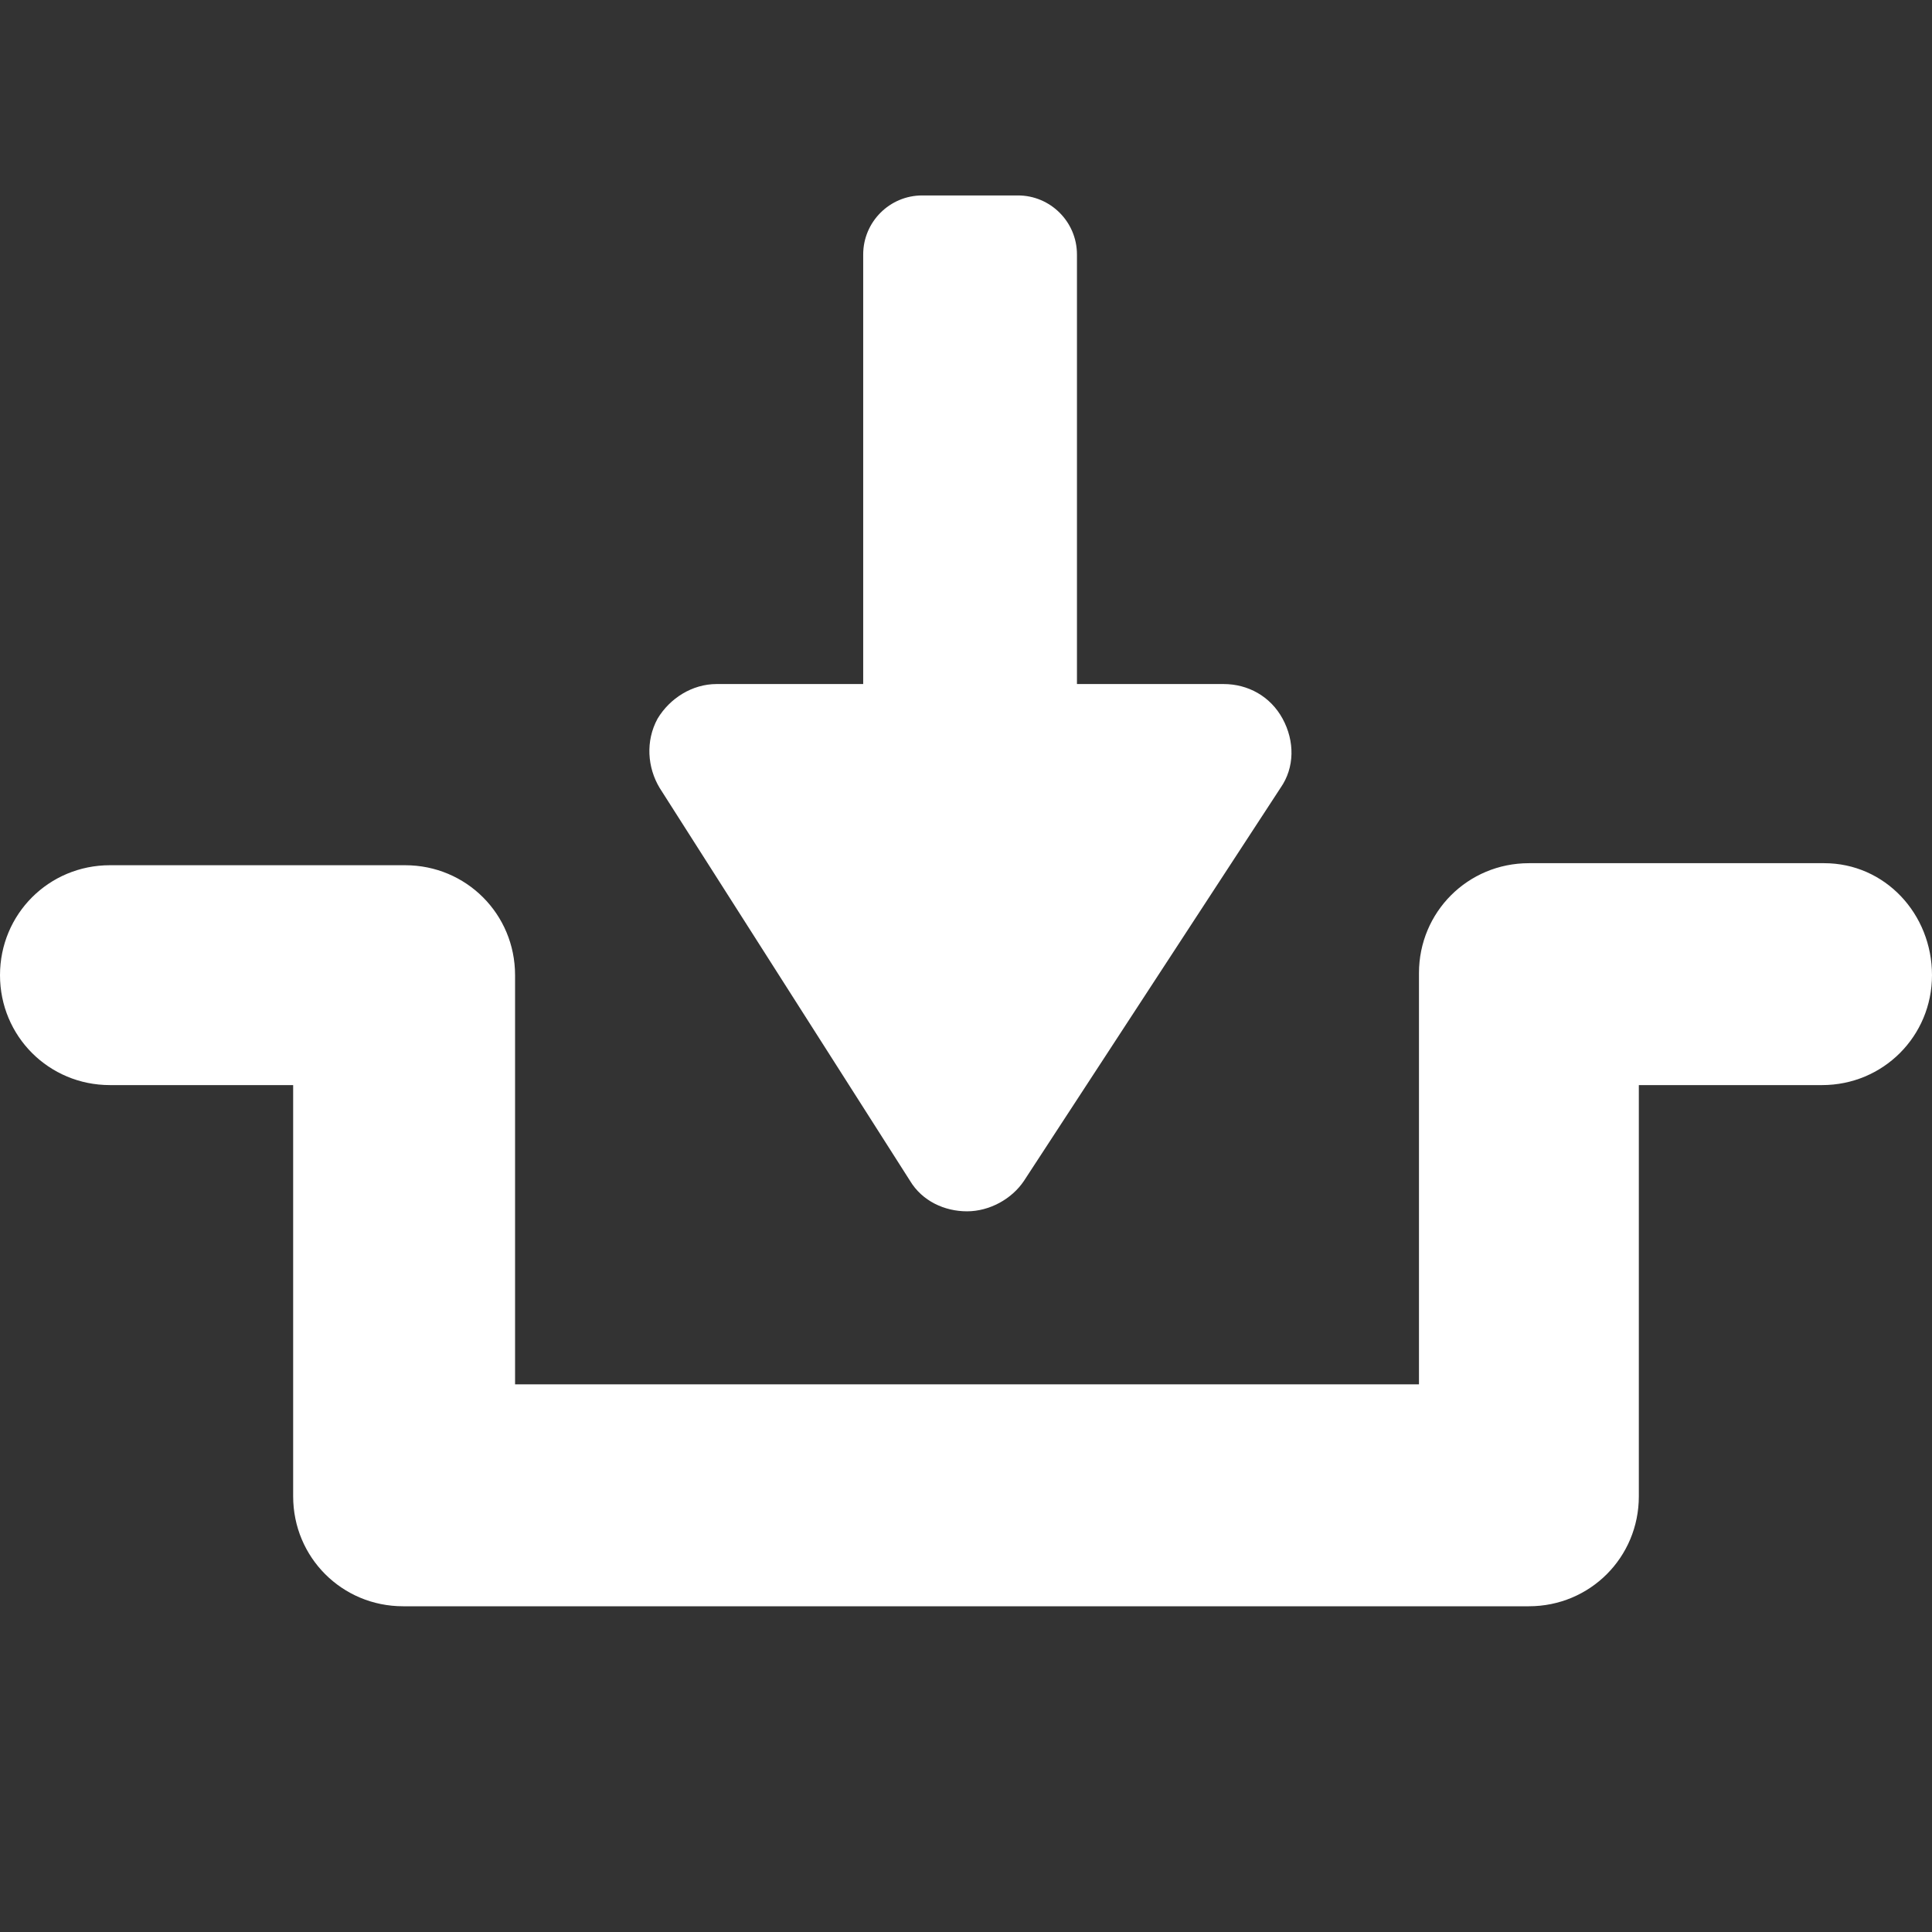 <?xml version="1.0" encoding="UTF-8" standalone="no"?>
<svg
   xmlns:dc="http://purl.org/dc/elements/1.1/"
   xmlns:cc="http://creativecommons.org/ns#"
   xmlns:rdf="http://www.w3.org/1999/02/22-rdf-syntax-ns#"
   xmlns:svg="http://www.w3.org/2000/svg"
   xmlns="http://www.w3.org/2000/svg"
   xmlns:sodipodi="http://sodipodi.sourceforge.net/DTD/sodipodi-0.dtd"
   xmlns:inkscape="http://www.inkscape.org/namespaces/inkscape"
   version="1.1"
   x="0px"
   y="0px"
   viewBox="0 0 94.9 94.9"
   xml:space="preserve"
   id="svg26"
   sodipodi:docname="insert-icon.svg"
   width="94.9"
   height="94.9"
   inkscape:version="0.92.5 (2060ec1f9f, 2020-04-08)"><rect x="0" y="0" width="94.9" height="94.9" fill="#333333" stroke="none"/><defs
     id="defs30" /><sodipodi:namedview
     pagecolor="#ffffff"
     bordercolor="#666666"
     borderopacity="1"
     objecttolerance="10"
     gridtolerance="10"
     guidetolerance="10"
     inkscape:pageopacity="0"
     inkscape:pageshadow="2"
     inkscape:window-width="1920"
     inkscape:window-height="1016"
     id="namedview28"
     showgrid="false"
     fit-margin-top="0"
     fit-margin-left="0"
     fit-margin-right="0"
     fit-margin-bottom="0"
     inkscape:zoom="0.944"
     inkscape:cx="527.30408"
     inkscape:cy="-214.53341"
     inkscape:window-x="0"
     inkscape:window-y="27"
     inkscape:window-maximized="1"
     inkscape:current-layer="svg26" /><path
     inkscape:connector-curvature="0"
     id="path12"
     d="m 44.7,58 c 0.6,1 1.7,1.5 2.8,1.5 v 0 c 1.1,0 2.2,-0.6 2.8,-1.5 l 12.6,-19.3 c 0.7,-1 0.7,-2.3 0.1,-3.4 -0.6,-1.1 -1.7,-1.7 -2.9,-1.7 h -7.2 v -21.1 c 0,-1.6 -1.3,-2.9 -2.9,-2.9 h -4.7 c -1.6,0 -2.9,1.3 -2.9,2.9 v 21.1 h -7.2 c -1.2,0 -2.3,0.7 -2.9,1.7 -0.6,1.1 -0.5,2.4 0.1,3.4 z"
     style="fill:#ffffff" /><path
     inkscape:connector-curvature="0"
     id="path14"
     d="M 89.6,42.4 H 75.1 c -3,0 -5.4,2.4 -5.4,5.4 v 20.2 H 25.3 v -20.1 c 0,-3 -2.4,-5.4 -5.4,-5.4 H 5.4 c -3,0 -5.4,2.4 -5.4,5.4 0,3 2.4,5.4 5.4,5.4 h 9 v 20.2 c 0,3 2.4,5.4 5.4,5.4 h 55.3 c 3,0 5.4,-2.4 5.4,-5.4 v -20.2 h 9 c 3,0 5.4,-2.4 5.4,-5.4 0,-3 -2.3,-5.5 -5.3,-5.5 z"
     style="fill:#ffffff" /></svg>